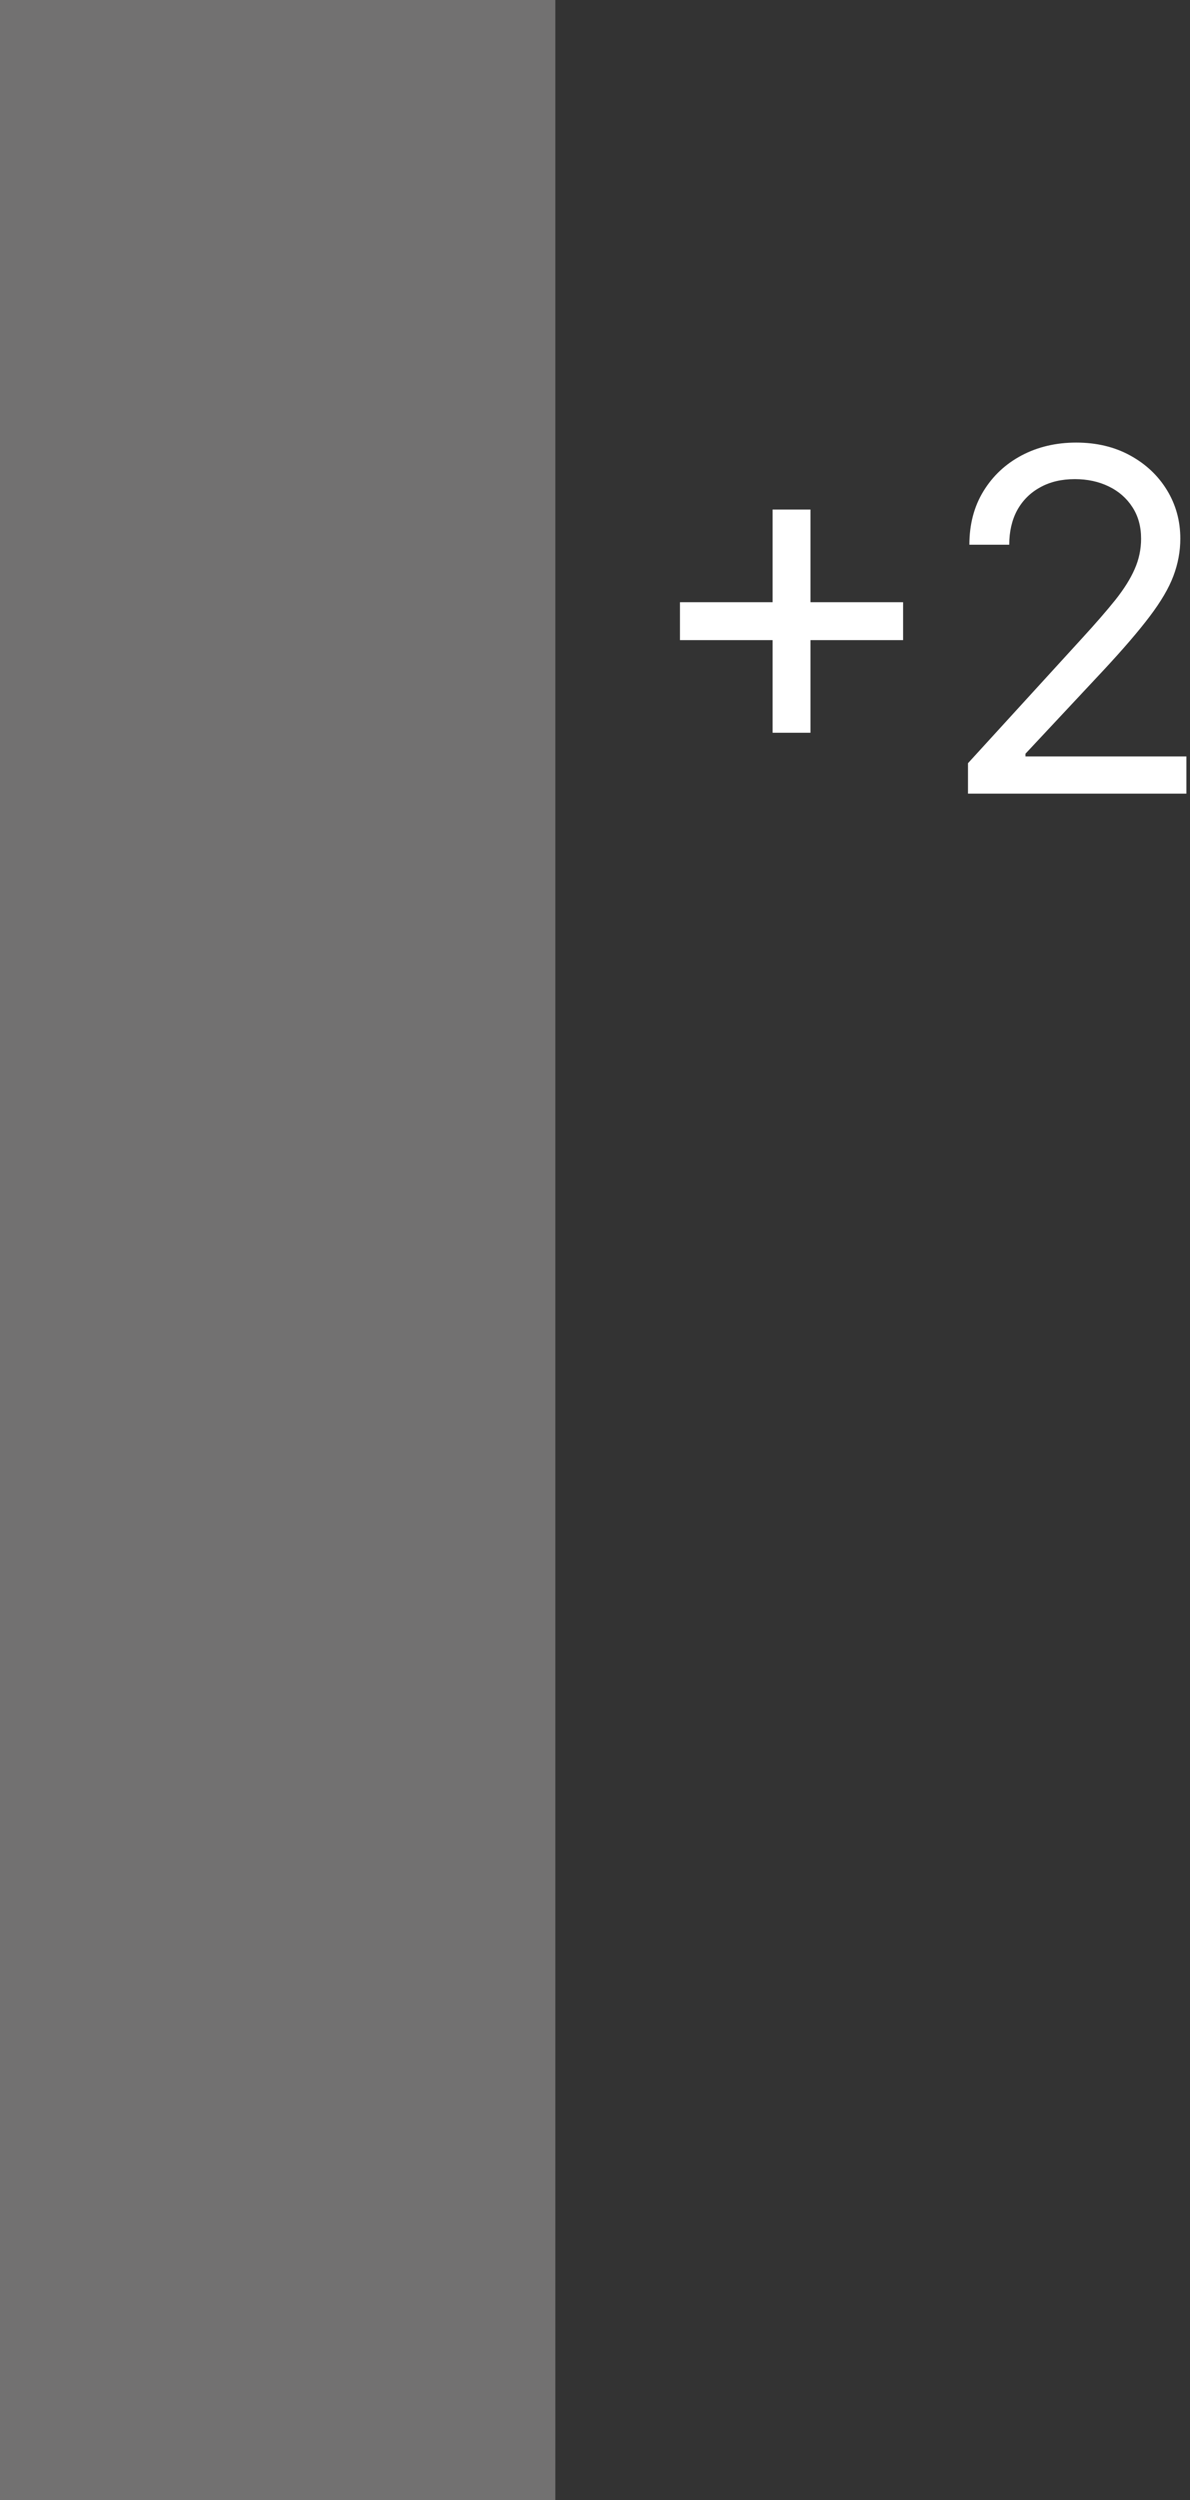 <svg width="100%" height="100%" viewBox="0 0 30 63" fill="none" xmlns="http://www.w3.org/2000/svg">
<rect x="0" y="0" width="30" height="63" fill="#333333" stroke="none"/>
<g clip-path="url(#clip0_0_1)">
<path d="M0 0L0 63H14L14 0H0Z" fill="#727171"/>
</g>
<path d="M19.477 18.466V12.841H20.432V18.466H19.477ZM17.142 16.131V15.176H22.767V16.131H17.142ZM24.403 20V19.233L27.284 16.079C27.622 15.71 27.901 15.389 28.119 15.117C28.338 14.841 28.5 14.582 28.605 14.341C28.713 14.097 28.767 13.841 28.767 13.574C28.767 13.267 28.693 13.001 28.546 12.777C28.401 12.553 28.202 12.379 27.949 12.257C27.696 12.135 27.412 12.074 27.097 12.074C26.761 12.074 26.469 12.143 26.219 12.283C25.972 12.419 25.78 12.611 25.643 12.858C25.51 13.105 25.443 13.395 25.443 13.727H24.438C24.438 13.216 24.555 12.767 24.791 12.381C25.027 11.994 25.348 11.693 25.754 11.477C26.163 11.261 26.622 11.153 27.131 11.153C27.642 11.153 28.095 11.261 28.49 11.477C28.885 11.693 29.195 11.984 29.419 12.351C29.643 12.717 29.756 13.125 29.756 13.574C29.756 13.895 29.697 14.209 29.581 14.516C29.467 14.82 29.268 15.159 28.984 15.534C28.703 15.906 28.312 16.361 27.812 16.898L25.852 18.994V19.062H29.909V20H24.403Z" fill="white"/>
<defs>
<clipPath id="clip0_0_1">
<rect width="14" height="63" fill="white"/>
</clipPath>
</defs>
</svg>
